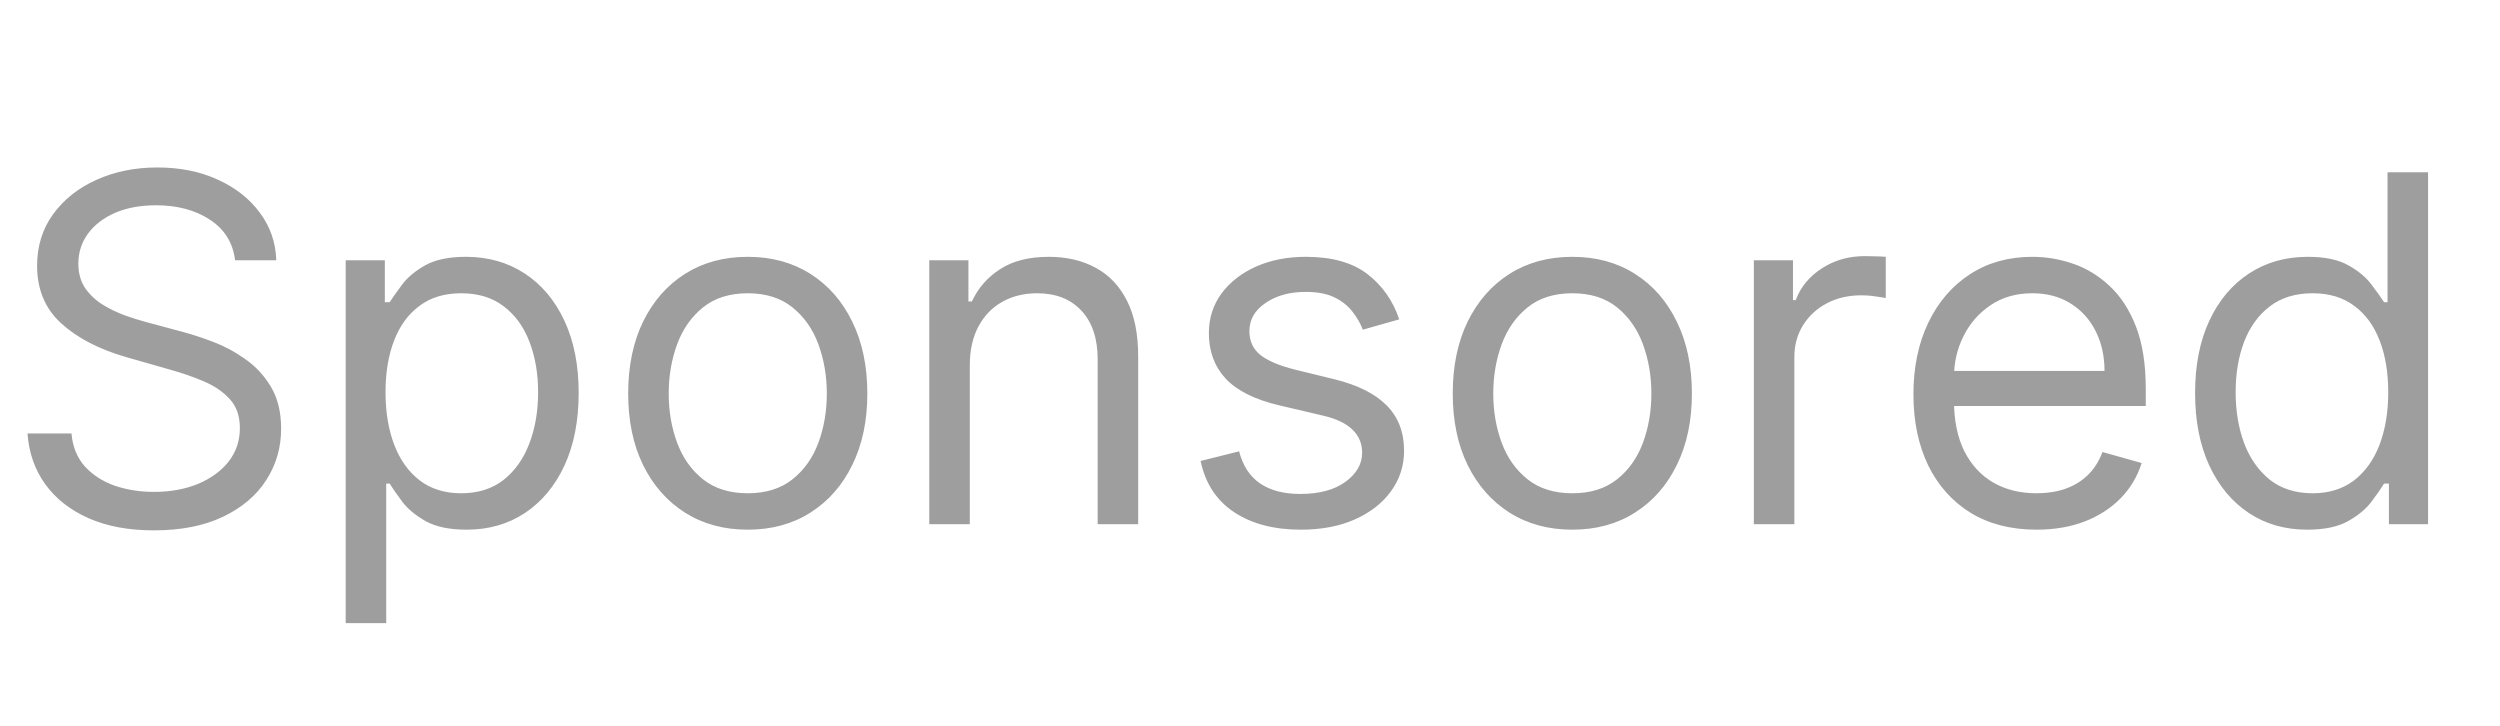 <svg xmlns:xlink="http://www.w3.org/1999/xlink" width="62" height="18" xmlns="http://www.w3.org/2000/svg" class=""><rect width="62" height="18" fill="#FFFFFF"></rect><path d="M5.83 6.455C5.778 6.023 5.571 5.688 5.207 5.449C4.844 5.21 4.398 5.091 3.869 5.091C3.483 5.091 3.145 5.153 2.855 5.278C2.568 5.403 2.344 5.575 2.182 5.794C2.023 6.013 1.943 6.261 1.943 6.54C1.943 6.773 1.999 6.973 2.109 7.141C2.223 7.305 2.368 7.443 2.544 7.554C2.72 7.662 2.905 7.751 3.098 7.822C3.291 7.891 3.469 7.946 3.631 7.989L4.517 8.227C4.744 8.287 4.997 8.369 5.276 8.474C5.557 8.58 5.825 8.723 6.081 8.905C6.339 9.084 6.553 9.314 6.72 9.595C6.888 9.876 6.972 10.222 6.972 10.631C6.972 11.102 6.848 11.528 6.601 11.909C6.357 12.29 5.999 12.592 5.527 12.817C5.058 13.041 4.489 13.153 3.818 13.153C3.193 13.153 2.652 13.053 2.195 12.851C1.74 12.649 1.382 12.368 1.121 12.007C0.862 11.646 0.716 11.227 0.682 10.75H1.773C1.801 11.079 1.912 11.352 2.105 11.568C2.301 11.781 2.548 11.94 2.847 12.046C3.148 12.148 3.472 12.199 3.818 12.199C4.222 12.199 4.584 12.133 4.905 12.003C5.226 11.869 5.48 11.685 5.668 11.449C5.855 11.21 5.949 10.932 5.949 10.614C5.949 10.324 5.868 10.088 5.706 9.906C5.544 9.724 5.331 9.577 5.067 9.463C4.803 9.349 4.517 9.25 4.21 9.165L3.136 8.858C2.455 8.662 1.915 8.382 1.517 8.018C1.119 7.655 0.92 7.179 0.92 6.591C0.92 6.102 1.053 5.676 1.317 5.312C1.584 4.946 1.942 4.662 2.391 4.46C2.842 4.256 3.347 4.153 3.903 4.153C4.466 4.153 4.966 4.254 5.403 4.456C5.841 4.655 6.188 4.928 6.443 5.274C6.702 5.621 6.838 6.014 6.852 6.455H5.83ZM8.573 15.454V6.455H9.544V7.494H9.664C9.738 7.381 9.84 7.236 9.971 7.06C10.104 6.881 10.294 6.722 10.541 6.582C10.791 6.44 11.13 6.369 11.556 6.369C12.107 6.369 12.593 6.507 13.013 6.783C13.434 7.058 13.762 7.449 13.998 7.955C14.233 8.46 14.351 9.057 14.351 9.744C14.351 10.438 14.233 11.038 13.998 11.547C13.762 12.053 13.435 12.445 13.017 12.723C12.6 12.999 12.118 13.136 11.573 13.136C11.152 13.136 10.816 13.067 10.563 12.928C10.31 12.786 10.115 12.625 9.979 12.446C9.843 12.264 9.738 12.114 9.664 11.994H9.578V15.454H8.573ZM9.561 9.727C9.561 10.222 9.634 10.658 9.779 11.036C9.924 11.411 10.135 11.704 10.414 11.918C10.692 12.128 11.033 12.233 11.436 12.233C11.857 12.233 12.208 12.122 12.489 11.901C12.773 11.676 12.986 11.375 13.128 10.997C13.273 10.617 13.345 10.193 13.345 9.727C13.345 9.267 13.274 8.852 13.133 8.483C12.993 8.111 12.782 7.817 12.498 7.601C12.216 7.382 11.863 7.273 11.436 7.273C11.027 7.273 10.684 7.376 10.405 7.584C10.127 7.788 9.917 8.075 9.774 8.445C9.632 8.811 9.561 9.239 9.561 9.727ZM18.544 13.136C17.953 13.136 17.435 12.996 16.989 12.714C16.546 12.433 16.199 12.04 15.949 11.534C15.702 11.028 15.579 10.438 15.579 9.761C15.579 9.08 15.702 8.484 15.949 7.976C16.199 7.467 16.546 7.072 16.989 6.791C17.435 6.51 17.953 6.369 18.544 6.369C19.135 6.369 19.652 6.51 20.096 6.791C20.541 7.072 20.888 7.467 21.135 7.976C21.385 8.484 21.51 9.08 21.51 9.761C21.51 10.438 21.385 11.028 21.135 11.534C20.888 12.04 20.541 12.433 20.096 12.714C19.652 12.996 19.135 13.136 18.544 13.136ZM18.544 12.233C18.993 12.233 19.363 12.118 19.652 11.888C19.942 11.658 20.157 11.355 20.296 10.98C20.435 10.605 20.505 10.199 20.505 9.761C20.505 9.324 20.435 8.916 20.296 8.538C20.157 8.161 19.942 7.855 19.652 7.622C19.363 7.389 18.993 7.273 18.544 7.273C18.096 7.273 17.726 7.389 17.436 7.622C17.147 7.855 16.932 8.161 16.793 8.538C16.654 8.916 16.584 9.324 16.584 9.761C16.584 10.199 16.654 10.605 16.793 10.98C16.932 11.355 17.147 11.658 17.436 11.888C17.726 12.118 18.096 12.233 18.544 12.233ZM24.051 9.062V13H23.046V6.455H24.017V7.477H24.102C24.256 7.145 24.489 6.878 24.801 6.676C25.114 6.472 25.517 6.369 26.011 6.369C26.454 6.369 26.842 6.46 27.175 6.642C27.507 6.821 27.766 7.094 27.95 7.46C28.135 7.824 28.227 8.284 28.227 8.841V13H27.222V8.909C27.222 8.395 27.088 7.994 26.821 7.707C26.554 7.418 26.188 7.273 25.722 7.273C25.401 7.273 25.114 7.342 24.861 7.482C24.611 7.621 24.413 7.824 24.268 8.091C24.124 8.358 24.051 8.682 24.051 9.062ZM34.701 7.92L33.798 8.176C33.741 8.026 33.657 7.879 33.547 7.737C33.439 7.592 33.291 7.473 33.103 7.379C32.916 7.286 32.676 7.239 32.383 7.239C31.983 7.239 31.649 7.331 31.382 7.516C31.117 7.697 30.985 7.929 30.985 8.21C30.985 8.46 31.076 8.658 31.258 8.803C31.44 8.947 31.724 9.068 32.11 9.165L33.082 9.403C33.667 9.545 34.103 9.763 34.39 10.055C34.677 10.345 34.821 10.719 34.821 11.176C34.821 11.551 34.713 11.886 34.497 12.182C34.284 12.477 33.985 12.71 33.602 12.881C33.218 13.051 32.772 13.136 32.264 13.136C31.596 13.136 31.044 12.992 30.606 12.702C30.169 12.412 29.892 11.989 29.775 11.432L30.73 11.193C30.821 11.546 30.992 11.81 31.245 11.986C31.501 12.162 31.835 12.25 32.247 12.25C32.716 12.25 33.088 12.151 33.363 11.952C33.642 11.75 33.781 11.508 33.781 11.227C33.781 11 33.701 10.81 33.542 10.656C33.383 10.5 33.139 10.383 32.809 10.307L31.718 10.051C31.119 9.909 30.679 9.689 30.397 9.391C30.119 9.089 29.98 8.713 29.98 8.261C29.98 7.892 30.084 7.565 30.291 7.281C30.501 6.997 30.787 6.774 31.147 6.612C31.511 6.45 31.923 6.369 32.383 6.369C33.031 6.369 33.539 6.511 33.909 6.795C34.281 7.08 34.545 7.455 34.701 7.92ZM38.994 13.136C38.403 13.136 37.884 12.996 37.438 12.714C36.995 12.433 36.648 12.04 36.398 11.534C36.151 11.028 36.028 10.438 36.028 9.761C36.028 9.08 36.151 8.484 36.398 7.976C36.648 7.467 36.995 7.072 37.438 6.791C37.884 6.51 38.403 6.369 38.994 6.369C39.584 6.369 40.102 6.51 40.545 6.791C40.991 7.072 41.337 7.467 41.584 7.976C41.834 8.484 41.959 9.08 41.959 9.761C41.959 10.438 41.834 11.028 41.584 11.534C41.337 12.04 40.991 12.433 40.545 12.714C40.102 12.996 39.584 13.136 38.994 13.136ZM38.994 12.233C39.443 12.233 39.812 12.118 40.102 11.888C40.391 11.658 40.606 11.355 40.745 10.98C40.884 10.605 40.954 10.199 40.954 9.761C40.954 9.324 40.884 8.916 40.745 8.538C40.606 8.161 40.391 7.855 40.102 7.622C39.812 7.389 39.443 7.273 38.994 7.273C38.545 7.273 38.175 7.389 37.886 7.622C37.596 7.855 37.381 8.161 37.242 8.538C37.103 8.916 37.033 9.324 37.033 9.761C37.033 10.199 37.103 10.605 37.242 10.98C37.381 11.355 37.596 11.658 37.886 11.888C38.175 12.118 38.545 12.233 38.994 12.233ZM43.495 13V6.455H44.466V7.443H44.534C44.654 7.119 44.87 6.857 45.182 6.655C45.495 6.453 45.847 6.352 46.239 6.352C46.313 6.352 46.405 6.354 46.516 6.357C46.627 6.359 46.711 6.364 46.767 6.369V7.392C46.733 7.384 46.655 7.371 46.533 7.354C46.414 7.334 46.287 7.324 46.154 7.324C45.836 7.324 45.551 7.391 45.301 7.524C45.054 7.655 44.858 7.837 44.713 8.07C44.571 8.3 44.5 8.562 44.5 8.858V13H43.495ZM50.505 13.136C49.874 13.136 49.33 12.997 48.873 12.719C48.418 12.438 48.067 12.046 47.82 11.543C47.576 11.037 47.453 10.449 47.453 9.778C47.453 9.108 47.576 8.517 47.82 8.006C48.067 7.491 48.411 7.091 48.851 6.804C49.294 6.514 49.811 6.369 50.402 6.369C50.743 6.369 51.08 6.426 51.412 6.54C51.745 6.653 52.047 6.838 52.32 7.094C52.593 7.347 52.81 7.682 52.972 8.099C53.134 8.517 53.215 9.031 53.215 9.642V10.068H48.169V9.199H52.192C52.192 8.83 52.118 8.5 51.971 8.21C51.826 7.92 51.618 7.692 51.348 7.524C51.081 7.357 50.766 7.273 50.402 7.273C50.002 7.273 49.655 7.372 49.363 7.571C49.073 7.767 48.85 8.023 48.694 8.338C48.537 8.653 48.459 8.991 48.459 9.352V9.932C48.459 10.426 48.544 10.845 48.715 11.189C48.888 11.53 49.128 11.79 49.435 11.969C49.742 12.145 50.098 12.233 50.505 12.233C50.769 12.233 51.008 12.196 51.221 12.122C51.436 12.046 51.623 11.932 51.779 11.781C51.935 11.628 52.056 11.438 52.141 11.21L53.113 11.483C53.01 11.812 52.838 12.102 52.597 12.352C52.355 12.599 52.057 12.793 51.702 12.932C51.347 13.068 50.948 13.136 50.505 13.136ZM57.216 13.136C56.671 13.136 56.189 12.999 55.772 12.723C55.354 12.445 55.027 12.053 54.791 11.547C54.556 11.038 54.438 10.438 54.438 9.744C54.438 9.057 54.556 8.46 54.791 7.955C55.027 7.449 55.355 7.058 55.776 6.783C56.196 6.507 56.682 6.369 57.233 6.369C57.659 6.369 57.996 6.44 58.243 6.582C58.493 6.722 58.684 6.881 58.814 7.06C58.948 7.236 59.051 7.381 59.125 7.494H59.211V4.273H60.216V13H59.245V11.994H59.125C59.051 12.114 58.946 12.264 58.81 12.446C58.674 12.625 58.479 12.786 58.226 12.928C57.973 13.067 57.637 13.136 57.216 13.136ZM57.353 12.233C57.756 12.233 58.097 12.128 58.375 11.918C58.654 11.704 58.865 11.411 59.01 11.036C59.155 10.658 59.228 10.222 59.228 9.727C59.228 9.239 59.157 8.811 59.015 8.445C58.873 8.075 58.662 7.788 58.384 7.584C58.105 7.376 57.762 7.273 57.353 7.273C56.926 7.273 56.571 7.382 56.287 7.601C56.006 7.817 55.794 8.111 55.652 8.483C55.513 8.852 55.444 9.267 55.444 9.727C55.444 10.193 55.515 10.617 55.657 10.997C55.801 11.375 56.015 11.676 56.296 11.901C56.58 12.122 56.932 12.233 57.353 12.233Z" fill="#9E9E9E"></path></svg>